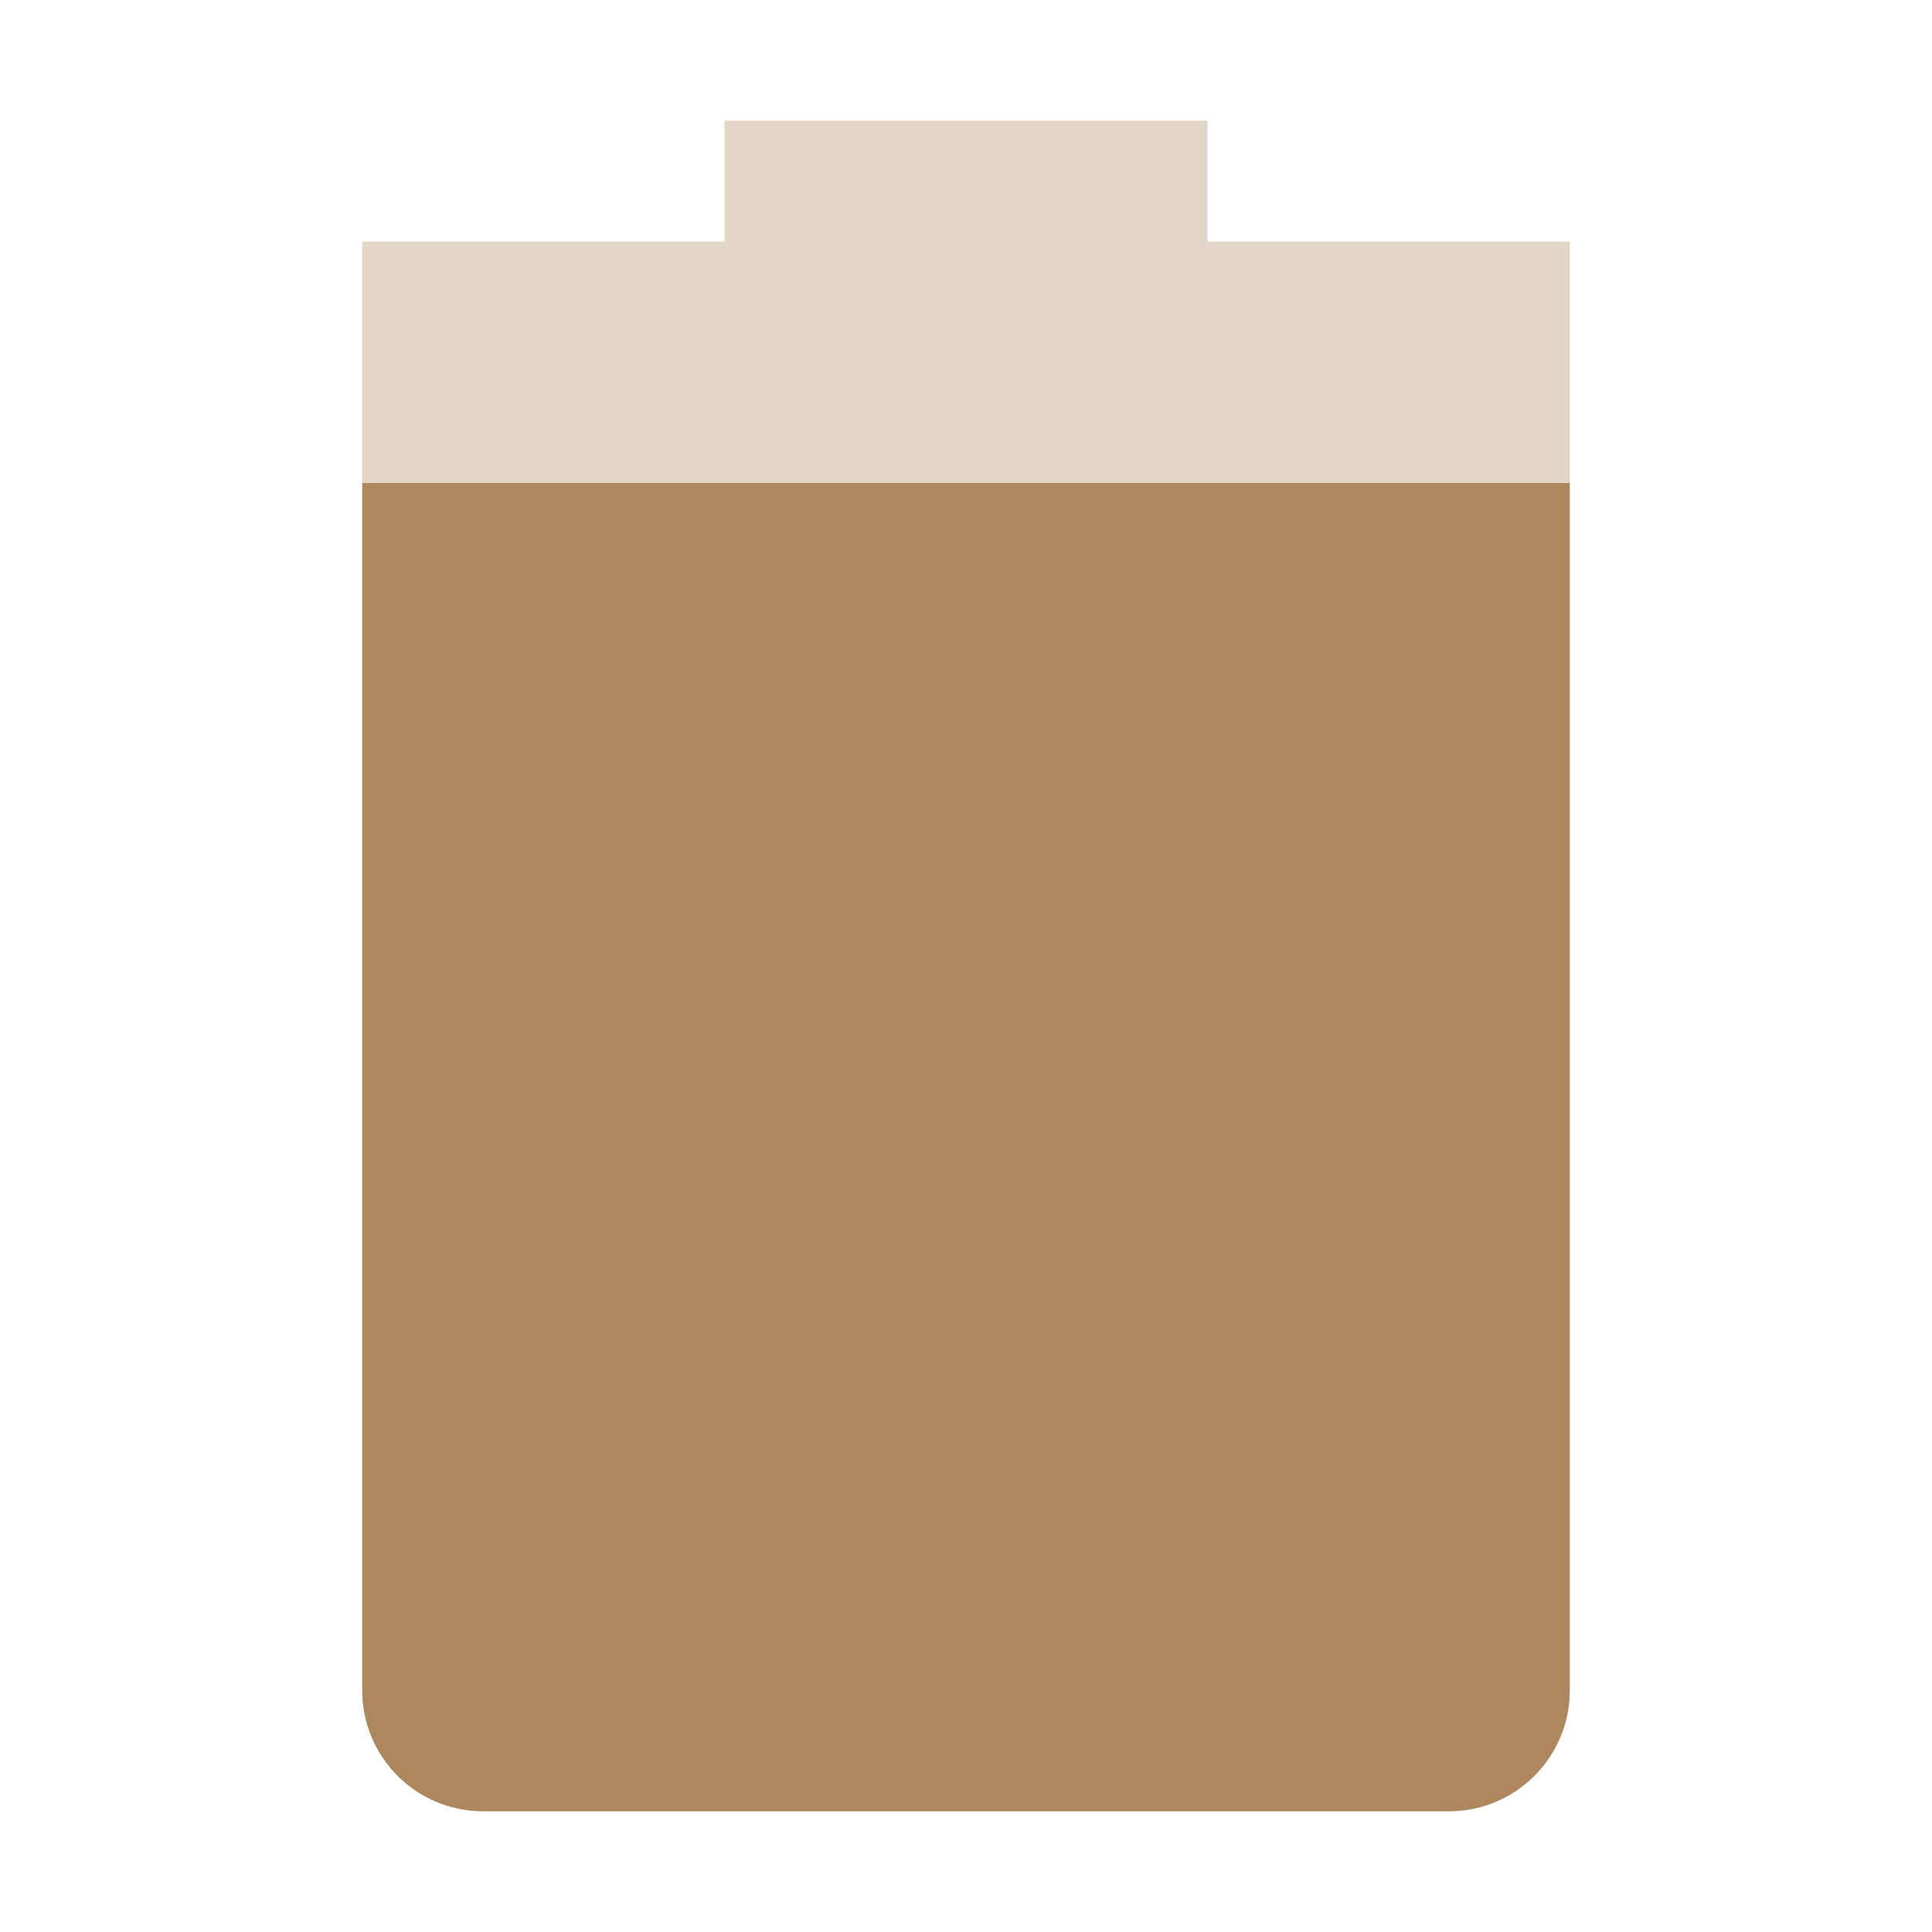 <svg xmlns="http://www.w3.org/2000/svg" width="16" height="16" version="1.1">
 <path style="opacity:.35;fill:#af875f" d="M 6,1 V 2 H 3 V 14 C 3,14.55 3.446,15 4,15 H 12 C 12.554,15 13,14.55 13,14 V 2 H 10 V 1 Z"/>
 <path style="fill:#af875f" d="M 3,4 V 14 C 3,14.55 3.446,15 4,15 H 12 C 12.554,15 13,14.55 13,14 V 4 Z"/>
</svg>
